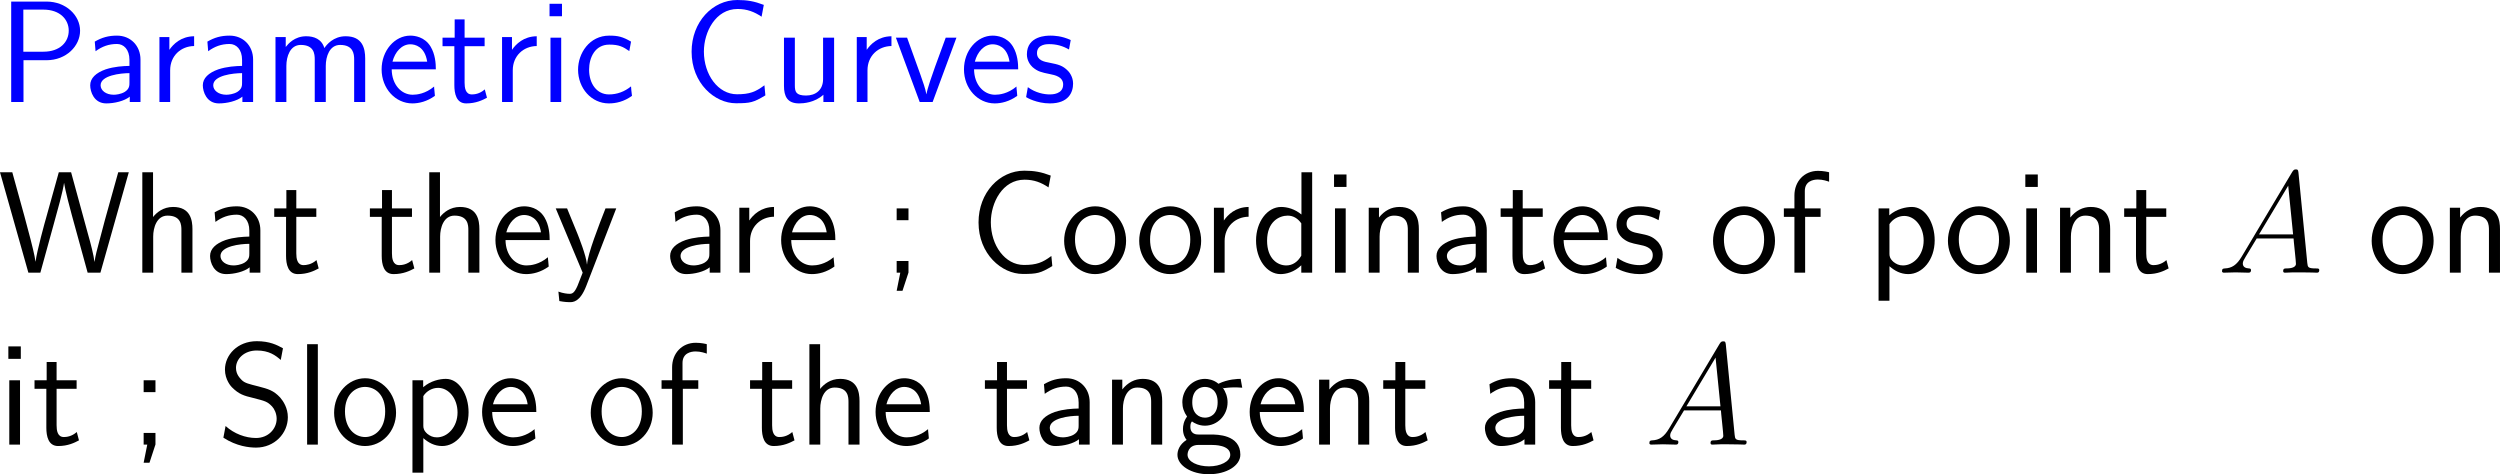<?xml version="1.0" encoding="UTF-8"?>
<svg xmlns="http://www.w3.org/2000/svg" xmlns:xlink="http://www.w3.org/1999/xlink" width="309.744pt" height="58.758pt" viewBox="0 0 309.744 58.758" version="1.1">
<g id="surface1">
<path style=" stroke:none;fill-rule:nonzero;fill:rgb(0%,0%,100%);fill-opacity:1;" d="M 5.762 7.461 C 8.223 7.461 9.922 5.684 9.922 3.809 C 9.922 1.914 8.184 0.195 5.762 0.195 L 1.387 0.195 L 1.387 12.637 L 2.91 12.637 L 2.91 7.461 Z M 5.371 1.191 C 7.48 1.191 8.516 2.461 8.516 3.789 C 8.516 5.215 7.422 6.406 5.371 6.406 L 2.891 6.406 L 2.891 1.191 Z M 5.371 1.191 "/>
<path style=" stroke:none;fill-rule:nonzero;fill:rgb(0%,0%,100%);fill-opacity:1;" d="M 17.406 7.383 C 17.406 5.664 16.176 4.414 14.496 4.414 C 13.422 4.414 12.621 4.648 11.742 5.156 L 11.84 6.348 C 12.641 5.762 13.461 5.449 14.496 5.449 C 15.316 5.449 16.039 6.113 16.039 7.422 L 16.039 8.164 C 15.238 8.184 14.164 8.242 13.09 8.594 C 11.879 9.023 11.176 9.688 11.176 10.566 C 11.176 11.367 11.645 12.812 13.168 12.812 C 14.164 12.812 15.414 12.52 16.078 11.973 L 16.078 12.637 L 17.406 12.637 Z M 16.039 10.234 C 16.039 10.586 16.039 11.016 15.453 11.387 C 14.965 11.68 14.359 11.738 14.086 11.738 C 13.129 11.738 12.465 11.211 12.465 10.566 C 12.465 9.336 14.945 9.062 16.039 9.062 Z M 16.039 10.234 "/>
<path style=" stroke:none;fill-rule:nonzero;fill:rgb(0%,0%,100%);fill-opacity:1;" d="M 21.082 8.711 C 21.082 6.895 22.43 5.723 24.051 5.703 L 24.051 4.492 C 22.41 4.512 21.473 5.469 20.984 6.172 L 20.984 4.59 L 19.754 4.59 L 19.754 12.637 L 21.082 12.637 Z M 21.082 8.711 "/>
<path style=" stroke:none;fill-rule:nonzero;fill:rgb(0%,0%,100%);fill-opacity:1;" d="M 31.359 7.383 C 31.359 5.664 30.129 4.414 28.449 4.414 C 27.375 4.414 26.574 4.648 25.695 5.156 L 25.793 6.348 C 26.594 5.762 27.414 5.449 28.449 5.449 C 29.27 5.449 29.992 6.113 29.992 7.422 L 29.992 8.164 C 29.191 8.184 28.117 8.242 27.043 8.594 C 25.832 9.023 25.129 9.688 25.129 10.566 C 25.129 11.367 25.598 12.812 27.121 12.812 C 28.117 12.812 29.367 12.52 30.031 11.973 L 30.031 12.637 L 31.359 12.637 Z M 29.992 10.234 C 29.992 10.586 29.992 11.016 29.406 11.387 C 28.918 11.68 28.312 11.738 28.039 11.738 C 27.082 11.738 26.418 11.211 26.418 10.566 C 26.418 9.336 28.898 9.062 29.992 9.062 Z M 29.992 10.234 "/>
<path style=" stroke:none;fill-rule:nonzero;fill:rgb(0%,0%,100%);fill-opacity:1;" d="M 45.246 7.246 C 45.246 5.996 44.914 4.492 42.824 4.492 C 41.301 4.492 40.461 5.547 40.188 5.957 C 39.855 4.824 38.879 4.492 37.941 4.492 C 36.477 4.492 35.695 5.449 35.402 5.82 L 35.402 4.59 L 34.133 4.59 L 34.133 12.637 L 35.48 12.637 L 35.48 8.164 C 35.48 6.992 35.949 5.566 37.258 5.566 C 38.918 5.566 38.996 6.699 38.996 7.363 L 38.996 12.637 L 40.363 12.637 L 40.363 8.164 C 40.363 6.992 40.832 5.566 42.141 5.566 C 43.781 5.566 43.879 6.699 43.879 7.363 L 43.879 12.637 L 45.246 12.637 Z M 45.246 7.246 "/>
<path style=" stroke:none;fill-rule:nonzero;fill:rgb(0%,0%,100%);fill-opacity:1;" d="M 54 8.594 C 54 7.832 53.922 6.738 53.355 5.781 C 52.613 4.551 51.363 4.414 50.836 4.414 C 48.902 4.414 47.281 6.27 47.281 8.594 C 47.281 10.977 49 12.812 51.09 12.812 C 51.91 12.812 52.906 12.578 53.883 11.875 C 53.883 11.797 53.824 11.23 53.824 11.211 C 53.805 11.191 53.785 10.781 53.785 10.723 C 52.711 11.621 51.656 11.738 51.129 11.738 C 49.742 11.738 48.551 10.508 48.531 8.594 Z M 48.629 7.637 C 48.941 6.426 49.781 5.488 50.836 5.488 C 51.402 5.488 52.633 5.742 52.926 7.637 Z M 48.629 7.637 "/>
<path style=" stroke:none;fill-rule:nonzero;fill:rgb(0%,0%,100%);fill-opacity:1;" d="M 57.562 5.723 L 60.043 5.723 L 60.043 4.668 L 57.562 4.668 L 57.562 2.402 L 56.332 2.402 L 56.332 4.668 L 54.828 4.668 L 54.828 5.723 L 56.293 5.723 L 56.293 10.547 C 56.293 11.582 56.527 12.812 57.758 12.812 C 58.969 12.812 59.789 12.402 60.336 12.109 L 60.062 11.074 C 59.438 11.641 58.773 11.699 58.461 11.699 C 57.66 11.699 57.562 10.859 57.562 10.234 Z M 57.562 5.723 "/>
<path style=" stroke:none;fill-rule:nonzero;fill:rgb(0%,0%,100%);fill-opacity:1;" d="M 63.531 8.711 C 63.531 6.895 64.879 5.723 66.5 5.703 L 66.5 4.492 C 64.859 4.512 63.922 5.469 63.434 6.172 L 63.434 4.59 L 62.203 4.59 L 62.203 12.637 L 63.531 12.637 Z M 63.531 8.711 "/>
<path style=" stroke:none;fill-rule:nonzero;fill:rgb(0%,0%,100%);fill-opacity:1;" d="M 69.629 0.469 L 68.086 0.469 L 68.086 2.012 L 69.629 2.012 Z M 69.531 4.668 L 68.203 4.668 L 68.203 12.637 L 69.531 12.637 Z M 69.531 4.668 "/>
<path style=" stroke:none;fill-rule:nonzero;fill:rgb(0%,0%,100%);fill-opacity:1;" d="M 78.184 10.703 C 77.363 11.367 76.445 11.699 75.449 11.699 C 73.945 11.699 72.988 10.371 72.988 8.633 C 72.988 7.148 73.711 5.527 75.488 5.527 C 76.699 5.527 77.207 5.801 77.969 6.328 L 78.184 5.156 C 77.148 4.551 76.562 4.414 75.488 4.414 C 73.027 4.414 71.621 6.602 71.621 8.633 C 71.621 10.938 73.281 12.812 75.43 12.812 C 76.309 12.812 77.305 12.598 78.301 11.875 C 78.301 11.836 78.242 11.27 78.223 11.211 Z M 78.184 10.703 "/>
<path style=" stroke:none;fill-rule:nonzero;fill:rgb(0%,0%,100%);fill-opacity:1;" d="M 94.711 10.566 C 93.617 11.387 92.875 11.68 91.312 11.68 C 88.969 11.68 87.211 9.258 87.211 6.387 C 87.211 3.965 88.656 1.113 91.391 1.113 C 92.562 1.113 93.461 1.465 94.359 2.07 L 94.633 0.605 C 93.461 0.156 92.582 0 91.352 0 C 88.305 0 85.688 2.695 85.688 6.406 C 85.688 10.332 88.559 12.793 91.176 12.793 C 92.973 12.793 93.363 12.695 94.828 11.816 Z M 94.711 10.566 "/>
<path style=" stroke:none;fill-rule:nonzero;fill:rgb(0%,0%,100%);fill-opacity:1;" d="M 103.344 4.668 L 101.977 4.668 L 101.977 9.805 C 101.977 11.172 101.039 11.836 99.867 11.836 C 98.617 11.836 98.48 11.367 98.48 10.566 L 98.48 4.668 L 97.133 4.668 L 97.133 10.645 C 97.133 11.934 97.543 12.812 99.008 12.812 C 99.516 12.812 100.922 12.734 102.016 11.738 L 102.016 12.637 L 103.344 12.637 Z M 103.344 4.668 "/>
<path style=" stroke:none;fill-rule:nonzero;fill:rgb(0%,0%,100%);fill-opacity:1;" d="M 107.48 8.711 C 107.48 6.895 108.828 5.723 110.449 5.703 L 110.449 4.492 C 108.809 4.512 107.871 5.469 107.383 6.172 L 107.383 4.59 L 106.152 4.59 L 106.152 12.637 L 107.48 12.637 Z M 107.48 8.711 "/>
<path style=" stroke:none;fill-rule:nonzero;fill:rgb(0%,0%,100%);fill-opacity:1;" d="M 118.5 4.668 L 117.172 4.668 L 115.863 8.242 C 115.551 9.102 114.887 10.996 114.789 11.66 L 114.77 11.66 C 114.672 11.035 114.32 10.059 114.047 9.277 L 112.387 4.668 L 111 4.668 L 113.949 12.637 L 115.551 12.637 Z M 118.5 4.668 "/>
<path style=" stroke:none;fill-rule:nonzero;fill:rgb(0%,0%,100%);fill-opacity:1;" d="M 126.152 8.594 C 126.152 7.832 126.074 6.738 125.508 5.781 C 124.766 4.551 123.516 4.414 122.988 4.414 C 121.055 4.414 119.434 6.27 119.434 8.594 C 119.434 10.977 121.152 12.812 123.242 12.812 C 124.062 12.812 125.059 12.578 126.035 11.875 C 126.035 11.797 125.977 11.23 125.977 11.211 C 125.957 11.191 125.938 10.781 125.938 10.723 C 124.863 11.621 123.809 11.738 123.281 11.738 C 121.895 11.738 120.703 10.508 120.684 8.594 Z M 120.781 7.637 C 121.094 6.426 121.934 5.488 122.988 5.488 C 123.555 5.488 124.785 5.742 125.078 7.637 Z M 120.781 7.637 "/>
<path style=" stroke:none;fill-rule:nonzero;fill:rgb(0%,0%,100%);fill-opacity:1;" d="M 132.66 4.961 C 131.527 4.434 130.551 4.414 130.141 4.414 C 129.73 4.414 127.23 4.414 127.23 6.738 C 127.23 7.52 127.66 8.066 127.934 8.32 C 128.578 8.867 129.027 8.965 130.082 9.18 C 130.688 9.297 131.723 9.512 131.723 10.469 C 131.723 11.699 130.316 11.699 130.062 11.699 C 129.359 11.699 128.305 11.504 127.348 10.801 L 127.133 12.031 C 127.211 12.09 128.441 12.812 130.082 12.812 C 132.406 12.812 132.953 11.426 132.953 10.352 C 132.953 9.453 132.406 8.867 132.328 8.789 C 131.664 8.105 131.117 7.988 130.043 7.773 C 129.379 7.656 128.48 7.48 128.48 6.582 C 128.48 5.469 129.73 5.469 129.965 5.469 C 130.902 5.469 131.664 5.684 132.445 6.133 Z M 132.66 4.961 "/>
<path style=" stroke:none;fill-rule:nonzero;fill:rgb(0%,0%,0%);fill-opacity:1;" d="M 15.957 21.344 L 14.648 21.344 L 13.008 27.223 L 12.305 29.879 C 12.07 30.738 11.797 31.773 11.719 32.418 L 11.699 32.418 C 11.621 31.676 11.23 30.133 10.918 29.059 L 8.809 21.344 L 7.285 21.344 L 5.742 26.891 C 5.605 27.34 4.531 31.246 4.414 32.398 L 4.395 32.398 C 4.316 31.715 3.867 29.957 3.789 29.664 L 3.027 26.793 L 1.523 21.344 L 0 21.344 L 3.516 33.785 L 5 33.785 L 6.68 27.691 C 7.129 26.09 7.812 23.629 7.93 22.691 L 7.949 22.691 C 7.949 22.711 8.066 23.609 8.906 26.676 L 10.859 33.785 L 12.441 33.785 Z M 15.957 21.344 "/>
<path style=" stroke:none;fill-rule:nonzero;fill:rgb(0%,0%,0%);fill-opacity:1;" d="M 23.844 28.395 C 23.844 27.301 23.609 25.641 21.441 25.641 C 20.211 25.641 19.391 26.344 18.961 26.891 L 18.961 21.344 L 17.633 21.344 L 17.633 33.785 L 18.98 33.785 L 18.98 29.312 C 18.98 28.219 19.41 26.715 20.758 26.715 C 22.438 26.715 22.477 27.887 22.477 28.512 L 22.477 33.785 L 23.844 33.785 Z M 23.844 28.395 "/>
<path style=" stroke:none;fill-rule:nonzero;fill:rgb(0%,0%,0%);fill-opacity:1;" d="M 32.258 28.531 C 32.258 26.812 31.027 25.562 29.348 25.562 C 28.273 25.562 27.473 25.797 26.594 26.305 L 26.691 27.496 C 27.492 26.91 28.312 26.598 29.348 26.598 C 30.168 26.598 30.891 27.262 30.891 28.57 L 30.891 29.312 C 30.09 29.332 29.016 29.391 27.941 29.742 C 26.73 30.172 26.027 30.836 26.027 31.715 C 26.027 32.516 26.496 33.961 28.02 33.961 C 29.016 33.961 30.266 33.668 30.93 33.121 L 30.93 33.785 L 32.258 33.785 Z M 30.891 31.383 C 30.891 31.734 30.891 32.164 30.305 32.535 C 29.816 32.828 29.211 32.887 28.938 32.887 C 27.98 32.887 27.316 32.359 27.316 31.715 C 27.316 30.484 29.797 30.211 30.891 30.211 Z M 30.891 31.383 "/>
<path style=" stroke:none;fill-rule:nonzero;fill:rgb(0%,0%,0%);fill-opacity:1;" d="M 36.711 26.871 L 39.191 26.871 L 39.191 25.816 L 36.711 25.816 L 36.711 23.551 L 35.48 23.551 L 35.48 25.816 L 33.977 25.816 L 33.977 26.871 L 35.441 26.871 L 35.441 31.695 C 35.441 32.73 35.676 33.961 36.906 33.961 C 38.117 33.961 38.938 33.551 39.484 33.258 L 39.211 32.223 C 38.586 32.789 37.922 32.848 37.609 32.848 C 36.809 32.848 36.711 32.008 36.711 31.383 Z M 36.711 26.871 "/>
<path style=" stroke:none;fill-rule:nonzero;fill:rgb(0%,0%,0%);fill-opacity:1;" d="M 48.562 26.871 L 51.043 26.871 L 51.043 25.816 L 48.562 25.816 L 48.562 23.551 L 47.332 23.551 L 47.332 25.816 L 45.828 25.816 L 45.828 26.871 L 47.293 26.871 L 47.293 31.695 C 47.293 32.73 47.527 33.961 48.758 33.961 C 49.969 33.961 50.789 33.551 51.336 33.258 L 51.062 32.223 C 50.438 32.789 49.773 32.848 49.461 32.848 C 48.66 32.848 48.562 32.008 48.562 31.383 Z M 48.562 26.871 "/>
<path style=" stroke:none;fill-rule:nonzero;fill:rgb(0%,0%,0%);fill-opacity:1;" d="M 59.395 28.395 C 59.395 27.301 59.16 25.641 56.992 25.641 C 55.762 25.641 54.941 26.344 54.512 26.891 L 54.512 21.344 L 53.184 21.344 L 53.184 33.785 L 54.531 33.785 L 54.531 29.312 C 54.531 28.219 54.961 26.715 56.309 26.715 C 57.988 26.715 58.027 27.887 58.027 28.512 L 58.027 33.785 L 59.395 33.785 Z M 59.395 28.395 "/>
<path style=" stroke:none;fill-rule:nonzero;fill:rgb(0%,0%,0%);fill-opacity:1;" d="M 68.102 29.742 C 68.102 28.98 68.023 27.887 67.457 26.93 C 66.715 25.699 65.465 25.562 64.938 25.562 C 63.004 25.562 61.383 27.418 61.383 29.742 C 61.383 32.125 63.102 33.961 65.191 33.961 C 66.012 33.961 67.008 33.727 67.984 33.023 C 67.984 32.945 67.926 32.379 67.926 32.359 C 67.906 32.34 67.887 31.93 67.887 31.871 C 66.812 32.77 65.758 32.887 65.23 32.887 C 63.844 32.887 62.652 31.656 62.633 29.742 Z M 62.73 28.785 C 63.043 27.574 63.883 26.637 64.938 26.637 C 65.504 26.637 66.734 26.891 67.027 28.785 Z M 62.73 28.785 "/>
<path style=" stroke:none;fill-rule:nonzero;fill:rgb(0%,0%,0%);fill-opacity:1;" d="M 76.352 25.816 L 75.023 25.816 C 74.184 27.945 72.816 31.461 72.738 32.75 L 72.719 32.75 C 72.641 31.695 71.684 29.312 71.547 28.961 L 70.258 25.816 L 68.852 25.816 L 72.191 33.785 L 71.547 35.426 C 71.156 36.305 70.902 36.402 70.57 36.402 C 70.316 36.402 69.75 36.344 69.184 36.129 L 69.301 37.301 C 69.398 37.32 70.004 37.438 70.57 37.438 C 71 37.438 71.84 37.438 72.621 35.465 Z M 76.352 25.816 "/>
<path style=" stroke:none;fill-rule:nonzero;fill:rgb(0%,0%,0%);fill-opacity:1;" d="M 89.258 28.531 C 89.258 26.812 88.027 25.562 86.348 25.562 C 85.273 25.562 84.473 25.797 83.594 26.305 L 83.691 27.496 C 84.492 26.91 85.312 26.598 86.348 26.598 C 87.168 26.598 87.891 27.262 87.891 28.57 L 87.891 29.312 C 87.09 29.332 86.016 29.391 84.941 29.742 C 83.73 30.172 83.027 30.836 83.027 31.715 C 83.027 32.516 83.496 33.961 85.02 33.961 C 86.016 33.961 87.266 33.668 87.93 33.121 L 87.93 33.785 L 89.258 33.785 Z M 87.891 31.383 C 87.891 31.734 87.891 32.164 87.305 32.535 C 86.816 32.828 86.211 32.887 85.938 32.887 C 84.98 32.887 84.316 32.359 84.316 31.715 C 84.316 30.484 86.797 30.211 87.891 30.211 Z M 87.891 31.383 "/>
<path style=" stroke:none;fill-rule:nonzero;fill:rgb(0%,0%,0%);fill-opacity:1;" d="M 92.93 29.859 C 92.93 28.043 94.277 26.871 95.898 26.852 L 95.898 25.641 C 94.258 25.66 93.32 26.617 92.832 27.32 L 92.832 25.738 L 91.602 25.738 L 91.602 33.785 L 92.93 33.785 Z M 92.93 29.859 "/>
<path style=" stroke:none;fill-rule:nonzero;fill:rgb(0%,0%,0%);fill-opacity:1;" d="M 103.5 29.742 C 103.5 28.98 103.422 27.887 102.855 26.93 C 102.113 25.699 100.863 25.562 100.336 25.562 C 98.402 25.562 96.781 27.418 96.781 29.742 C 96.781 32.125 98.5 33.961 100.59 33.961 C 101.41 33.961 102.406 33.727 103.383 33.023 C 103.383 32.945 103.324 32.379 103.324 32.359 C 103.305 32.34 103.285 31.93 103.285 31.871 C 102.211 32.77 101.156 32.887 100.629 32.887 C 99.242 32.887 98.051 31.656 98.031 29.742 Z M 98.129 28.785 C 98.441 27.574 99.281 26.637 100.336 26.637 C 100.902 26.637 102.133 26.891 102.426 28.785 Z M 98.129 28.785 "/>
<path style=" stroke:none;fill-rule:nonzero;fill:rgb(0%,0%,0%);fill-opacity:1;" d="M 112.559 25.816 L 111.094 25.816 L 111.094 27.281 L 112.559 27.281 Z M 111.094 36.031 L 111.816 36.031 L 112.559 33.766 L 112.559 32.34 L 111.094 32.34 L 111.094 33.785 L 111.543 33.785 Z M 111.094 36.031 "/>
<path style=" stroke:none;fill-rule:nonzero;fill:rgb(0%,0%,0%);fill-opacity:1;" d="M 130.262 31.715 C 129.168 32.535 128.426 32.828 126.863 32.828 C 124.52 32.828 122.762 30.406 122.762 27.535 C 122.762 25.113 124.207 22.262 126.941 22.262 C 128.113 22.262 129.012 22.613 129.91 23.219 L 130.184 21.754 C 129.012 21.305 128.133 21.148 126.902 21.148 C 123.855 21.148 121.238 23.844 121.238 27.555 C 121.238 31.48 124.109 33.941 126.727 33.941 C 128.523 33.941 128.914 33.844 130.379 32.965 Z M 130.262 31.715 "/>
<path style=" stroke:none;fill-rule:nonzero;fill:rgb(0%,0%,0%);fill-opacity:1;" d="M 139.52 29.84 C 139.52 27.418 137.742 25.562 135.691 25.562 C 133.582 25.562 131.844 27.457 131.844 29.84 C 131.844 32.184 133.621 33.961 135.672 33.961 C 137.781 33.961 139.52 32.145 139.52 29.84 Z M 135.691 32.848 C 134.402 32.848 133.191 31.773 133.191 29.664 C 133.191 27.496 134.539 26.637 135.672 26.637 C 136.902 26.637 138.172 27.555 138.172 29.664 C 138.172 31.871 136.883 32.848 135.691 32.848 Z M 135.691 32.848 "/>
<path style=" stroke:none;fill-rule:nonzero;fill:rgb(0%,0%,0%);fill-opacity:1;" d="M 148.82 29.84 C 148.82 27.418 147.043 25.562 144.992 25.562 C 142.883 25.562 141.145 27.457 141.145 29.84 C 141.145 32.184 142.922 33.961 144.973 33.961 C 147.082 33.961 148.82 32.145 148.82 29.84 Z M 144.992 32.848 C 143.703 32.848 142.492 31.773 142.492 29.664 C 142.492 27.496 143.84 26.637 144.973 26.637 C 146.203 26.637 147.473 27.555 147.473 29.664 C 147.473 31.871 146.184 32.848 144.992 32.848 Z M 144.992 32.848 "/>
<path style=" stroke:none;fill-rule:nonzero;fill:rgb(0%,0%,0%);fill-opacity:1;" d="M 151.73 29.859 C 151.73 28.043 153.078 26.871 154.699 26.852 L 154.699 25.641 C 153.059 25.66 152.121 26.617 151.633 27.32 L 151.633 25.738 L 150.402 25.738 L 150.402 33.785 L 151.73 33.785 Z M 151.73 29.859 "/>
<path style=" stroke:none;fill-rule:nonzero;fill:rgb(0%,0%,0%);fill-opacity:1;" d="M 162.574 21.344 L 161.246 21.344 L 161.246 26.578 C 160.426 25.895 159.488 25.641 158.727 25.641 C 157.027 25.641 155.621 27.477 155.621 29.801 C 155.621 32.125 156.949 33.961 158.648 33.961 C 159.312 33.961 160.328 33.746 161.227 32.867 L 161.227 33.785 L 162.574 33.785 Z M 161.227 31.676 C 160.797 32.438 160.152 32.887 159.371 32.887 C 158.277 32.887 156.988 32.047 156.988 29.82 C 156.988 27.438 158.512 26.715 159.547 26.715 C 160.25 26.715 160.816 27.086 161.227 27.672 Z M 161.227 31.676 "/>
<path style=" stroke:none;fill-rule:nonzero;fill:rgb(0%,0%,0%);fill-opacity:1;" d="M 166.828 21.617 L 165.285 21.617 L 165.285 23.16 L 166.828 23.16 Z M 166.73 25.816 L 165.402 25.816 L 165.402 33.785 L 166.73 33.785 Z M 166.73 25.816 "/>
<path style=" stroke:none;fill-rule:nonzero;fill:rgb(0%,0%,0%);fill-opacity:1;" d="M 175.793 28.395 C 175.793 27.301 175.559 25.641 173.391 25.641 C 172.395 25.641 171.535 26.09 170.852 26.949 L 170.852 25.738 L 169.582 25.738 L 169.582 33.785 L 170.93 33.785 L 170.93 29.312 C 170.93 28.219 171.359 26.715 172.707 26.715 C 174.387 26.715 174.426 27.887 174.426 28.512 L 174.426 33.785 L 175.793 33.785 Z M 175.793 28.395 "/>
<path style=" stroke:none;fill-rule:nonzero;fill:rgb(0%,0%,0%);fill-opacity:1;" d="M 184.207 28.531 C 184.207 26.812 182.977 25.562 181.297 25.562 C 180.223 25.562 179.422 25.797 178.543 26.305 L 178.641 27.496 C 179.441 26.91 180.262 26.598 181.297 26.598 C 182.117 26.598 182.84 27.262 182.84 28.57 L 182.84 29.312 C 182.039 29.332 180.965 29.391 179.891 29.742 C 178.68 30.172 177.977 30.836 177.977 31.715 C 177.977 32.516 178.445 33.961 179.969 33.961 C 180.965 33.961 182.215 33.668 182.879 33.121 L 182.879 33.785 L 184.207 33.785 Z M 182.84 31.383 C 182.84 31.734 182.84 32.164 182.254 32.535 C 181.766 32.828 181.16 32.887 180.887 32.887 C 179.93 32.887 179.266 32.359 179.266 31.715 C 179.266 30.484 181.746 30.211 182.84 30.211 Z M 182.84 31.383 "/>
<path style=" stroke:none;fill-rule:nonzero;fill:rgb(0%,0%,0%);fill-opacity:1;" d="M 188.66 26.871 L 191.141 26.871 L 191.141 25.816 L 188.66 25.816 L 188.66 23.551 L 187.43 23.551 L 187.43 25.816 L 185.926 25.816 L 185.926 26.871 L 187.391 26.871 L 187.391 31.695 C 187.391 32.73 187.625 33.961 188.855 33.961 C 190.066 33.961 190.887 33.551 191.434 33.258 L 191.16 32.223 C 190.535 32.789 189.871 32.848 189.559 32.848 C 188.758 32.848 188.66 32.008 188.66 31.383 Z M 188.66 26.871 "/>
<path style=" stroke:none;fill-rule:nonzero;fill:rgb(0%,0%,0%);fill-opacity:1;" d="M 199.199 29.742 C 199.199 28.98 199.121 27.887 198.555 26.93 C 197.812 25.699 196.562 25.562 196.035 25.562 C 194.102 25.562 192.48 27.418 192.48 29.742 C 192.48 32.125 194.199 33.961 196.289 33.961 C 197.109 33.961 198.105 33.727 199.082 33.023 C 199.082 32.945 199.023 32.379 199.023 32.359 C 199.004 32.34 198.984 31.93 198.984 31.871 C 197.91 32.77 196.855 32.887 196.328 32.887 C 194.941 32.887 193.75 31.656 193.73 29.742 Z M 193.828 28.785 C 194.141 27.574 194.98 26.637 196.035 26.637 C 196.602 26.637 197.832 26.891 198.125 28.785 Z M 193.828 28.785 "/>
<path style=" stroke:none;fill-rule:nonzero;fill:rgb(0%,0%,0%);fill-opacity:1;" d="M 205.711 26.109 C 204.578 25.582 203.602 25.562 203.191 25.562 C 202.781 25.562 200.281 25.562 200.281 27.887 C 200.281 28.668 200.711 29.215 200.984 29.469 C 201.629 30.016 202.078 30.113 203.133 30.328 C 203.738 30.445 204.773 30.66 204.773 31.617 C 204.773 32.848 203.367 32.848 203.113 32.848 C 202.41 32.848 201.355 32.652 200.398 31.949 L 200.184 33.18 C 200.262 33.238 201.492 33.961 203.133 33.961 C 205.457 33.961 206.004 32.574 206.004 31.5 C 206.004 30.602 205.457 30.016 205.379 29.938 C 204.715 29.254 204.168 29.137 203.094 28.922 C 202.43 28.805 201.531 28.629 201.531 27.73 C 201.531 26.617 202.781 26.617 203.016 26.617 C 203.953 26.617 204.715 26.832 205.496 27.281 Z M 205.711 26.109 "/>
<path style=" stroke:none;fill-rule:nonzero;fill:rgb(0%,0%,0%);fill-opacity:1;" d="M 219.918 29.84 C 219.918 27.418 218.141 25.562 216.09 25.562 C 213.98 25.562 212.242 27.457 212.242 29.84 C 212.242 32.184 214.02 33.961 216.07 33.961 C 218.18 33.961 219.918 32.145 219.918 29.84 Z M 216.09 32.848 C 214.801 32.848 213.59 31.773 213.59 29.664 C 213.59 27.496 214.938 26.637 216.07 26.637 C 217.301 26.637 218.57 27.555 218.57 29.664 C 218.57 31.871 217.281 32.848 216.09 32.848 Z M 216.09 32.848 "/>
<path style=" stroke:none;fill-rule:nonzero;fill:rgb(0%,0%,0%);fill-opacity:1;" d="M 223.652 26.871 L 225.566 26.871 L 225.566 25.816 L 223.613 25.816 L 223.613 23.668 C 223.613 22.457 224.629 22.242 225.234 22.242 C 225.859 22.242 226.406 22.438 226.621 22.516 L 226.621 21.344 C 226.504 21.305 225.898 21.168 225.254 21.168 C 223.535 21.168 222.324 22.477 222.324 24.215 L 222.324 25.816 L 221.016 25.816 L 221.016 26.871 L 222.324 26.871 L 222.324 33.785 L 223.652 33.785 Z M 223.652 26.871 "/>
<path style=" stroke:none;fill-rule:nonzero;fill:rgb(0%,0%,0%);fill-opacity:1;" d="M 234.098 32.984 C 234.723 33.531 235.465 33.961 236.441 33.961 C 238.16 33.961 239.703 32.223 239.703 29.781 C 239.703 27.613 238.551 25.641 236.891 25.641 C 236.148 25.641 234.996 25.875 234.078 26.676 L 234.078 25.816 L 232.75 25.816 L 232.75 37.262 L 234.098 37.262 Z M 234.098 27.77 C 234.508 27.145 235.191 26.754 235.934 26.754 C 237.262 26.754 238.336 28.102 238.336 29.801 C 238.336 31.598 237.105 32.887 235.777 32.887 C 235.27 32.887 234.938 32.711 234.605 32.457 C 234.156 32.066 234.098 31.734 234.098 31.461 Z M 234.098 27.77 "/>
<path style=" stroke:none;fill-rule:nonzero;fill:rgb(0%,0%,0%);fill-opacity:1;" d="M 249.02 29.84 C 249.02 27.418 247.242 25.562 245.191 25.562 C 243.082 25.562 241.344 27.457 241.344 29.84 C 241.344 32.184 243.121 33.961 245.172 33.961 C 247.281 33.961 249.02 32.145 249.02 29.84 Z M 245.191 32.848 C 243.902 32.848 242.691 31.773 242.691 29.664 C 242.691 27.496 244.039 26.637 245.172 26.637 C 246.402 26.637 247.672 27.555 247.672 29.664 C 247.672 31.871 246.383 32.848 245.191 32.848 Z M 245.191 32.848 "/>
<path style=" stroke:none;fill-rule:nonzero;fill:rgb(0%,0%,0%);fill-opacity:1;" d="M 252.477 21.617 L 250.934 21.617 L 250.934 23.16 L 252.477 23.16 Z M 252.379 25.816 L 251.051 25.816 L 251.051 33.785 L 252.379 33.785 Z M 252.379 25.816 "/>
<path style=" stroke:none;fill-rule:nonzero;fill:rgb(0%,0%,0%);fill-opacity:1;" d="M 261.445 28.395 C 261.445 27.301 261.211 25.641 259.043 25.641 C 258.047 25.641 257.188 26.09 256.504 26.949 L 256.504 25.738 L 255.234 25.738 L 255.234 33.785 L 256.582 33.785 L 256.582 29.312 C 256.582 28.219 257.012 26.715 258.359 26.715 C 260.039 26.715 260.078 27.887 260.078 28.512 L 260.078 33.785 L 261.445 33.785 Z M 261.445 28.395 "/>
<path style=" stroke:none;fill-rule:nonzero;fill:rgb(0%,0%,0%);fill-opacity:1;" d="M 265.914 26.871 L 268.395 26.871 L 268.395 25.816 L 265.914 25.816 L 265.914 23.551 L 264.684 23.551 L 264.684 25.816 L 263.18 25.816 L 263.18 26.871 L 264.645 26.871 L 264.645 31.695 C 264.645 32.73 264.879 33.961 266.109 33.961 C 267.32 33.961 268.141 33.551 268.688 33.258 L 268.414 32.223 C 267.789 32.789 267.125 32.848 266.812 32.848 C 266.012 32.848 265.914 32.008 265.914 31.383 Z M 265.914 26.871 "/>
<path style=" stroke:none;fill-rule:nonzero;fill:rgb(0%,0%,0%);fill-opacity:1;" d="M 277.742 31.793 C 277.117 32.848 276.512 33.219 275.652 33.258 C 275.457 33.277 275.301 33.277 275.301 33.609 C 275.301 33.707 275.398 33.785 275.516 33.785 C 275.848 33.785 276.648 33.746 276.98 33.746 C 277.488 33.746 278.074 33.785 278.562 33.785 C 278.68 33.785 278.895 33.785 278.895 33.453 C 278.895 33.277 278.738 33.258 278.641 33.258 C 278.23 33.238 277.879 33.082 277.879 32.652 C 277.879 32.398 277.996 32.203 278.23 31.812 L 279.598 29.547 L 284.168 29.547 C 284.188 29.723 284.188 29.859 284.207 30.016 C 284.246 30.484 284.461 32.359 284.461 32.691 C 284.461 33.238 283.543 33.258 283.27 33.258 C 283.074 33.258 282.879 33.258 282.879 33.59 C 282.879 33.785 283.035 33.785 283.133 33.785 C 283.445 33.785 283.797 33.746 284.109 33.746 L 285.125 33.746 C 286.219 33.746 287.02 33.785 287.039 33.785 C 287.156 33.785 287.352 33.785 287.352 33.453 C 287.352 33.258 287.195 33.258 286.922 33.258 C 285.945 33.258 285.926 33.102 285.867 32.574 L 284.773 21.383 C 284.734 21.012 284.656 20.992 284.461 20.992 C 284.285 20.992 284.188 21.012 284.012 21.285 Z M 279.891 29.039 L 283.504 23.004 L 284.109 29.039 Z M 279.891 29.039 "/>
<path style=" stroke:none;fill-rule:nonzero;fill:rgb(0%,0%,0%);fill-opacity:1;" d="M 301.52 29.84 C 301.52 27.418 299.742 25.562 297.691 25.562 C 295.582 25.562 293.844 27.457 293.844 29.84 C 293.844 32.184 295.621 33.961 297.672 33.961 C 299.781 33.961 301.52 32.145 301.52 29.84 Z M 297.691 32.848 C 296.402 32.848 295.191 31.773 295.191 29.664 C 295.191 27.496 296.539 26.637 297.672 26.637 C 298.902 26.637 300.172 27.555 300.172 29.664 C 300.172 31.871 298.883 32.848 297.691 32.848 Z M 297.691 32.848 "/>
<path style=" stroke:none;fill-rule:nonzero;fill:rgb(0%,0%,0%);fill-opacity:1;" d="M 309.742 28.395 C 309.742 27.301 309.508 25.641 307.34 25.641 C 306.344 25.641 305.484 26.09 304.801 26.949 L 304.801 25.738 L 303.531 25.738 L 303.531 33.785 L 304.879 33.785 L 304.879 29.312 C 304.879 28.219 305.309 26.715 306.656 26.715 C 308.336 26.715 308.375 27.887 308.375 28.512 L 308.375 33.785 L 309.742 33.785 Z M 309.742 28.395 "/>
<path style=" stroke:none;fill-rule:nonzero;fill:rgb(0%,0%,0%);fill-opacity:1;" d="M 2.578 42.918 L 1.035 42.918 L 1.035 44.461 L 2.578 44.461 Z M 2.48 47.117 L 1.152 47.117 L 1.152 55.086 L 2.48 55.086 Z M 2.48 47.117 "/>
<path style=" stroke:none;fill-rule:nonzero;fill:rgb(0%,0%,0%);fill-opacity:1;" d="M 7.012 48.172 L 9.492 48.172 L 9.492 47.117 L 7.012 47.117 L 7.012 44.852 L 5.781 44.852 L 5.781 47.117 L 4.277 47.117 L 4.277 48.172 L 5.742 48.172 L 5.742 52.996 C 5.742 54.031 5.977 55.262 7.207 55.262 C 8.418 55.262 9.238 54.852 9.785 54.559 L 9.512 53.523 C 8.887 54.09 8.223 54.148 7.91 54.148 C 7.109 54.148 7.012 53.309 7.012 52.684 Z M 7.012 48.172 "/>
<path style=" stroke:none;fill-rule:nonzero;fill:rgb(0%,0%,0%);fill-opacity:1;" d="M 19.262 47.117 L 17.797 47.117 L 17.797 48.582 L 19.262 48.582 Z M 17.797 57.332 L 18.52 57.332 L 19.262 55.066 L 19.262 53.641 L 17.797 53.641 L 17.797 55.086 L 18.246 55.086 Z M 17.797 57.332 "/>
<path style=" stroke:none;fill-rule:nonzero;fill:rgb(0%,0%,0%);fill-opacity:1;" d="M 35.059 43.152 C 34.316 42.742 33.418 42.273 31.816 42.273 C 29.414 42.273 27.871 43.992 27.871 45.789 C 27.871 47.059 28.633 47.879 28.73 47.977 C 29.609 48.855 30.215 49.031 31.367 49.305 C 32.891 49.695 33.125 49.754 33.711 50.359 C 34.004 50.672 34.277 51.258 34.277 51.883 C 34.277 53.113 33.262 54.266 31.719 54.266 C 30.41 54.266 29.004 53.738 27.949 52.781 L 27.676 54.227 C 29.316 55.301 30.898 55.457 31.719 55.457 C 34.023 55.457 35.664 53.68 35.664 51.688 C 35.664 50.555 35.098 49.695 34.707 49.246 C 33.887 48.367 33.223 48.191 32.031 47.879 C 30.801 47.566 30.352 47.469 29.961 47.098 C 29.727 46.844 29.238 46.395 29.238 45.574 C 29.238 44.48 30.234 43.426 31.816 43.426 C 33.34 43.426 34.141 44.031 34.785 44.598 Z M 35.059 43.152 "/>
<path style=" stroke:none;fill-rule:nonzero;fill:rgb(0%,0%,0%);fill-opacity:1;" d="M 39.379 42.645 L 38.051 42.645 L 38.051 55.086 L 39.379 55.086 Z M 39.379 42.645 "/>
<path style=" stroke:none;fill-rule:nonzero;fill:rgb(0%,0%,0%);fill-opacity:1;" d="M 49.07 51.141 C 49.07 48.719 47.293 46.863 45.242 46.863 C 43.133 46.863 41.395 48.758 41.395 51.141 C 41.395 53.484 43.172 55.262 45.223 55.262 C 47.332 55.262 49.07 53.445 49.07 51.141 Z M 45.242 54.148 C 43.953 54.148 42.742 53.074 42.742 50.965 C 42.742 48.797 44.09 47.938 45.223 47.938 C 46.453 47.938 47.723 48.855 47.723 50.965 C 47.723 53.172 46.434 54.148 45.242 54.148 Z M 45.242 54.148 "/>
<path style=" stroke:none;fill-rule:nonzero;fill:rgb(0%,0%,0%);fill-opacity:1;" d="M 52.449 54.285 C 53.074 54.832 53.816 55.262 54.793 55.262 C 56.512 55.262 58.055 53.523 58.055 51.082 C 58.055 48.914 56.902 46.941 55.242 46.941 C 54.5 46.941 53.348 47.176 52.43 47.977 L 52.43 47.117 L 51.102 47.117 L 51.102 58.562 L 52.449 58.562 Z M 52.449 49.07 C 52.859 48.445 53.543 48.055 54.285 48.055 C 55.613 48.055 56.688 49.402 56.688 51.102 C 56.688 52.898 55.457 54.188 54.129 54.188 C 53.621 54.188 53.289 54.012 52.957 53.758 C 52.508 53.367 52.449 53.035 52.449 52.762 Z M 52.449 49.07 "/>
<path style=" stroke:none;fill-rule:nonzero;fill:rgb(0%,0%,0%);fill-opacity:1;" d="M 66.449 51.043 C 66.449 50.281 66.371 49.188 65.805 48.23 C 65.062 47 63.812 46.863 63.285 46.863 C 61.352 46.863 59.73 48.719 59.73 51.043 C 59.73 53.426 61.449 55.262 63.539 55.262 C 64.359 55.262 65.355 55.027 66.332 54.324 C 66.332 54.246 66.273 53.68 66.273 53.66 C 66.254 53.641 66.234 53.23 66.234 53.172 C 65.16 54.07 64.105 54.188 63.578 54.188 C 62.191 54.188 61 52.957 60.98 51.043 Z M 61.078 50.086 C 61.391 48.875 62.23 47.938 63.285 47.938 C 63.852 47.938 65.082 48.191 65.375 50.086 Z M 61.078 50.086 "/>
<path style=" stroke:none;fill-rule:nonzero;fill:rgb(0%,0%,0%);fill-opacity:1;" d="M 80.867 51.141 C 80.867 48.719 79.09 46.863 77.039 46.863 C 74.93 46.863 73.191 48.758 73.191 51.141 C 73.191 53.484 74.969 55.262 77.02 55.262 C 79.129 55.262 80.867 53.445 80.867 51.141 Z M 77.039 54.148 C 75.75 54.148 74.539 53.074 74.539 50.965 C 74.539 48.797 75.887 47.938 77.02 47.938 C 78.25 47.938 79.52 48.855 79.52 50.965 C 79.52 53.172 78.23 54.148 77.039 54.148 Z M 77.039 54.148 "/>
<path style=" stroke:none;fill-rule:nonzero;fill:rgb(0%,0%,0%);fill-opacity:1;" d="M 84.602 48.172 L 86.516 48.172 L 86.516 47.117 L 84.562 47.117 L 84.562 44.969 C 84.562 43.758 85.578 43.543 86.184 43.543 C 86.809 43.543 87.355 43.738 87.57 43.816 L 87.57 42.645 C 87.453 42.605 86.848 42.469 86.203 42.469 C 84.484 42.469 83.273 43.777 83.273 45.516 L 83.273 47.117 L 81.965 47.117 L 81.965 48.172 L 83.273 48.172 L 83.273 55.086 L 84.602 55.086 Z M 84.602 48.172 "/>
<path style=" stroke:none;fill-rule:nonzero;fill:rgb(0%,0%,0%);fill-opacity:1;" d="M 95.664 48.172 L 98.145 48.172 L 98.145 47.117 L 95.664 47.117 L 95.664 44.852 L 94.434 44.852 L 94.434 47.117 L 92.93 47.117 L 92.93 48.172 L 94.395 48.172 L 94.395 52.996 C 94.395 54.031 94.629 55.262 95.859 55.262 C 97.07 55.262 97.891 54.852 98.438 54.559 L 98.164 53.523 C 97.539 54.09 96.875 54.148 96.562 54.148 C 95.762 54.148 95.664 53.309 95.664 52.684 Z M 95.664 48.172 "/>
<path style=" stroke:none;fill-rule:nonzero;fill:rgb(0%,0%,0%);fill-opacity:1;" d="M 106.492 49.695 C 106.492 48.602 106.258 46.941 104.09 46.941 C 102.859 46.941 102.039 47.645 101.609 48.191 L 101.609 42.645 L 100.281 42.645 L 100.281 55.086 L 101.629 55.086 L 101.629 50.613 C 101.629 49.52 102.059 48.016 103.406 48.016 C 105.086 48.016 105.125 49.188 105.125 49.812 L 105.125 55.086 L 106.492 55.086 Z M 106.492 49.695 "/>
<path style=" stroke:none;fill-rule:nonzero;fill:rgb(0%,0%,0%);fill-opacity:1;" d="M 115.199 51.043 C 115.199 50.281 115.121 49.188 114.555 48.23 C 113.812 47 112.562 46.863 112.035 46.863 C 110.102 46.863 108.48 48.719 108.48 51.043 C 108.48 53.426 110.199 55.262 112.289 55.262 C 113.109 55.262 114.105 55.027 115.082 54.324 C 115.082 54.246 115.023 53.68 115.023 53.66 C 115.004 53.641 114.984 53.23 114.984 53.172 C 113.91 54.07 112.855 54.188 112.328 54.188 C 110.941 54.188 109.75 52.957 109.73 51.043 Z M 109.828 50.086 C 110.141 48.875 110.98 47.938 112.035 47.938 C 112.602 47.938 113.832 48.191 114.125 50.086 Z M 109.828 50.086 "/>
<path style=" stroke:none;fill-rule:nonzero;fill:rgb(0%,0%,0%);fill-opacity:1;" d="M 124.762 48.172 L 127.242 48.172 L 127.242 47.117 L 124.762 47.117 L 124.762 44.852 L 123.531 44.852 L 123.531 47.117 L 122.027 47.117 L 122.027 48.172 L 123.492 48.172 L 123.492 52.996 C 123.492 54.031 123.727 55.262 124.957 55.262 C 126.168 55.262 126.988 54.852 127.535 54.559 L 127.262 53.523 C 126.637 54.09 125.973 54.148 125.66 54.148 C 124.859 54.148 124.762 53.309 124.762 52.684 Z M 124.762 48.172 "/>
<path style=" stroke:none;fill-rule:nonzero;fill:rgb(0%,0%,0%);fill-opacity:1;" d="M 135.008 49.832 C 135.008 48.113 133.777 46.863 132.098 46.863 C 131.023 46.863 130.223 47.098 129.344 47.605 L 129.441 48.797 C 130.242 48.211 131.062 47.898 132.098 47.898 C 132.918 47.898 133.641 48.562 133.641 49.871 L 133.641 50.613 C 132.84 50.633 131.766 50.691 130.691 51.043 C 129.48 51.473 128.777 52.137 128.777 53.016 C 128.777 53.816 129.246 55.262 130.77 55.262 C 131.766 55.262 133.016 54.969 133.68 54.422 L 133.68 55.086 L 135.008 55.086 Z M 133.641 52.684 C 133.641 53.035 133.641 53.465 133.055 53.836 C 132.566 54.129 131.961 54.188 131.688 54.188 C 130.73 54.188 130.066 53.66 130.066 53.016 C 130.066 51.785 132.547 51.512 133.641 51.512 Z M 133.641 52.684 "/>
<path style=" stroke:none;fill-rule:nonzero;fill:rgb(0%,0%,0%);fill-opacity:1;" d="M 143.992 49.695 C 143.992 48.602 143.758 46.941 141.59 46.941 C 140.594 46.941 139.734 47.391 139.051 48.25 L 139.051 47.039 L 137.781 47.039 L 137.781 55.086 L 139.129 55.086 L 139.129 50.613 C 139.129 49.52 139.559 48.016 140.906 48.016 C 142.586 48.016 142.625 49.188 142.625 49.812 L 142.625 55.086 L 143.992 55.086 Z M 143.992 49.695 "/>
<path style=" stroke:none;fill-rule:nonzero;fill:rgb(0%,0%,0%);fill-opacity:1;" d="M 151.508 48.016 C 151.508 48.016 151.547 48.055 151.566 48.094 C 151.938 48.055 152.328 47.996 152.992 47.996 C 153.051 47.996 153.461 47.996 153.91 48.035 L 153.715 46.941 C 153.383 46.941 152.152 46.961 150.961 47.547 C 150.375 47.039 149.652 46.941 149.301 46.941 C 147.738 46.941 146.488 48.25 146.488 49.832 C 146.488 50.477 146.684 51.062 147.074 51.609 C 146.664 52.176 146.566 52.723 146.566 53.152 C 146.566 53.816 146.82 54.266 147.016 54.5 C 146.098 55.086 145.883 55.848 145.883 56.355 C 145.883 57.664 147.582 58.758 149.77 58.758 C 151.957 58.758 153.676 57.703 153.676 56.336 C 153.676 53.836 150.766 53.836 150.043 53.836 L 148.52 53.836 C 148.266 53.836 147.484 53.836 147.484 52.879 C 147.484 52.488 147.562 52.371 147.68 52.215 C 147.973 52.43 148.559 52.742 149.281 52.742 C 150.824 52.742 152.094 51.473 152.094 49.832 C 152.094 49.188 151.859 48.523 151.488 48.035 Z M 149.301 51.746 C 148.52 51.746 147.719 51.219 147.719 49.852 C 147.719 48.25 148.734 47.938 149.281 47.938 C 150.082 47.938 150.863 48.465 150.863 49.832 C 150.863 51.434 149.867 51.746 149.301 51.746 Z M 150.062 55.125 C 150.453 55.125 152.426 55.125 152.426 56.355 C 152.426 57.176 151.195 57.781 149.789 57.781 C 148.383 57.781 147.133 57.215 147.133 56.336 C 147.133 56.297 147.133 55.125 148.5 55.125 Z M 150.062 55.125 "/>
<path style=" stroke:none;fill-rule:nonzero;fill:rgb(0%,0%,0%);fill-opacity:1;" d="M 161.551 51.043 C 161.551 50.281 161.473 49.188 160.906 48.23 C 160.164 47 158.914 46.863 158.387 46.863 C 156.453 46.863 154.832 48.719 154.832 51.043 C 154.832 53.426 156.551 55.262 158.641 55.262 C 159.461 55.262 160.457 55.027 161.434 54.324 C 161.434 54.246 161.375 53.68 161.375 53.66 C 161.355 53.641 161.336 53.23 161.336 53.172 C 160.262 54.07 159.207 54.188 158.68 54.188 C 157.293 54.188 156.102 52.957 156.082 51.043 Z M 156.18 50.086 C 156.492 48.875 157.332 47.938 158.387 47.938 C 158.953 47.938 160.184 48.191 160.477 50.086 Z M 156.18 50.086 "/>
<path style=" stroke:none;fill-rule:nonzero;fill:rgb(0%,0%,0%);fill-opacity:1;" d="M 169.645 49.695 C 169.645 48.602 169.41 46.941 167.242 46.941 C 166.246 46.941 165.387 47.391 164.703 48.25 L 164.703 47.039 L 163.434 47.039 L 163.434 55.086 L 164.781 55.086 L 164.781 50.613 C 164.781 49.52 165.211 48.016 166.559 48.016 C 168.238 48.016 168.277 49.188 168.277 49.812 L 168.277 55.086 L 169.645 55.086 Z M 169.645 49.695 "/>
<path style=" stroke:none;fill-rule:nonzero;fill:rgb(0%,0%,0%);fill-opacity:1;" d="M 174.113 48.172 L 176.594 48.172 L 176.594 47.117 L 174.113 47.117 L 174.113 44.852 L 172.883 44.852 L 172.883 47.117 L 171.379 47.117 L 171.379 48.172 L 172.844 48.172 L 172.844 52.996 C 172.844 54.031 173.078 55.262 174.309 55.262 C 175.52 55.262 176.34 54.852 176.887 54.559 L 176.613 53.523 C 175.988 54.09 175.324 54.148 175.012 54.148 C 174.211 54.148 174.113 53.309 174.113 52.684 Z M 174.113 48.172 "/>
<path style=" stroke:none;fill-rule:nonzero;fill:rgb(0%,0%,0%);fill-opacity:1;" d="M 190.207 49.832 C 190.207 48.113 188.977 46.863 187.297 46.863 C 186.223 46.863 185.422 47.098 184.543 47.605 L 184.641 48.797 C 185.441 48.211 186.262 47.898 187.297 47.898 C 188.117 47.898 188.84 48.562 188.84 49.871 L 188.84 50.613 C 188.039 50.633 186.965 50.691 185.891 51.043 C 184.68 51.473 183.977 52.137 183.977 53.016 C 183.977 53.816 184.445 55.262 185.969 55.262 C 186.965 55.262 188.215 54.969 188.879 54.422 L 188.879 55.086 L 190.207 55.086 Z M 188.84 52.684 C 188.84 53.035 188.84 53.465 188.254 53.836 C 187.766 54.129 187.16 54.188 186.887 54.188 C 185.93 54.188 185.266 53.66 185.266 53.016 C 185.266 51.785 187.746 51.512 188.84 51.512 Z M 188.84 52.684 "/>
<path style=" stroke:none;fill-rule:nonzero;fill:rgb(0%,0%,0%);fill-opacity:1;" d="M 194.664 48.172 L 197.145 48.172 L 197.145 47.117 L 194.664 47.117 L 194.664 44.852 L 193.434 44.852 L 193.434 47.117 L 191.93 47.117 L 191.93 48.172 L 193.395 48.172 L 193.395 52.996 C 193.395 54.031 193.629 55.262 194.859 55.262 C 196.07 55.262 196.891 54.852 197.438 54.559 L 197.164 53.523 C 196.539 54.09 195.875 54.148 195.562 54.148 C 194.762 54.148 194.664 53.309 194.664 52.684 Z M 194.664 48.172 "/>
<path style=" stroke:none;fill-rule:nonzero;fill:rgb(0%,0%,0%);fill-opacity:1;" d="M 206.793 53.094 C 206.168 54.148 205.562 54.52 204.703 54.559 C 204.508 54.578 204.352 54.578 204.352 54.91 C 204.352 55.008 204.449 55.086 204.566 55.086 C 204.898 55.086 205.699 55.047 206.031 55.047 C 206.539 55.047 207.125 55.086 207.613 55.086 C 207.73 55.086 207.945 55.086 207.945 54.754 C 207.945 54.578 207.789 54.559 207.691 54.559 C 207.281 54.539 206.93 54.383 206.93 53.953 C 206.93 53.699 207.047 53.504 207.281 53.113 L 208.648 50.848 L 213.219 50.848 C 213.238 51.023 213.238 51.16 213.258 51.316 C 213.297 51.785 213.512 53.66 213.512 53.992 C 213.512 54.539 212.594 54.559 212.32 54.559 C 212.125 54.559 211.93 54.559 211.93 54.891 C 211.93 55.086 212.086 55.086 212.184 55.086 C 212.496 55.086 212.848 55.047 213.16 55.047 L 214.176 55.047 C 215.27 55.047 216.07 55.086 216.09 55.086 C 216.207 55.086 216.402 55.086 216.402 54.754 C 216.402 54.559 216.246 54.559 215.973 54.559 C 214.996 54.559 214.977 54.402 214.918 53.875 L 213.824 42.684 C 213.785 42.312 213.707 42.293 213.512 42.293 C 213.336 42.293 213.238 42.312 213.062 42.586 Z M 208.941 50.34 L 212.555 44.305 L 213.16 50.34 Z M 208.941 50.34 "/>
</g>
</svg>
